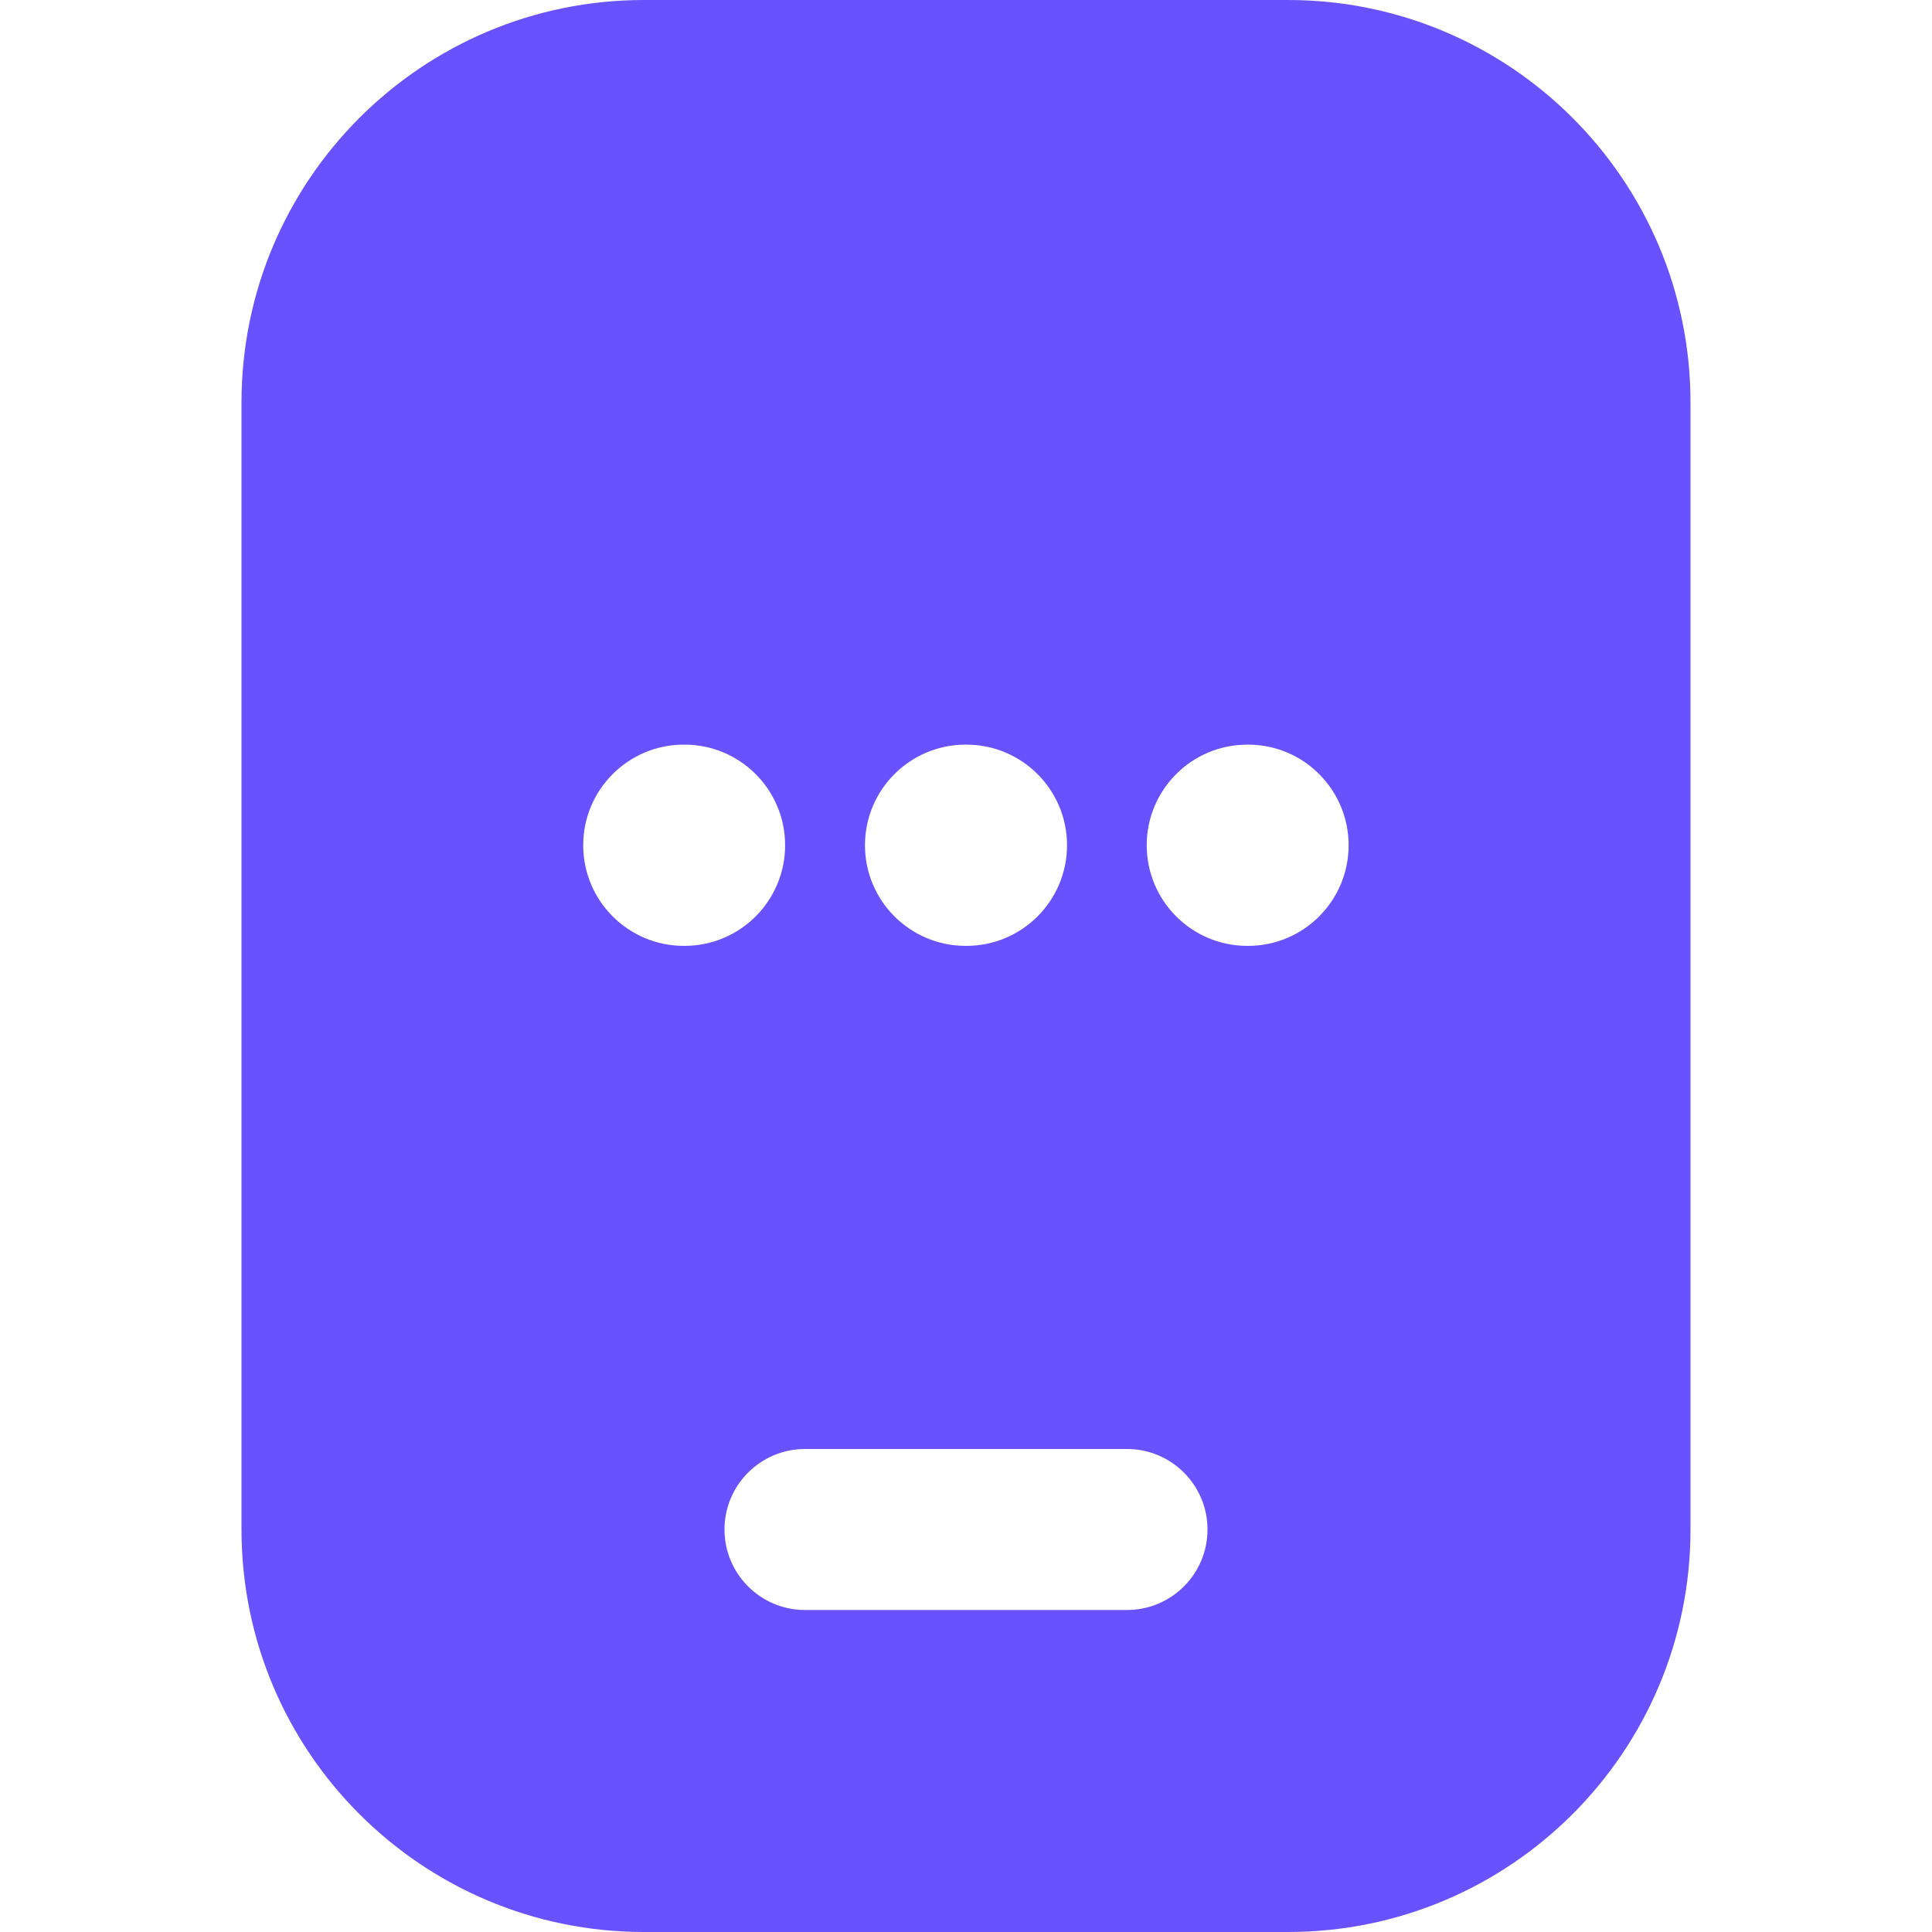 <svg width="24" height="24" viewBox="0 0 24 24" fill="none" xmlns="http://www.w3.org/2000/svg">
<path fill-rule="evenodd" clip-rule="evenodd" d="M8 0C5.239 0 3 2.239 3 5V19C3 21.761 5.239 24 8 24H16C18.761 24 21 21.761 21 19V5C21 2.239 18.761 0 16 0H8ZM9 19C9 18.448 9.448 18 10 18H14C14.552 18 15 18.448 15 19C15 19.552 14.552 20 14 20H10C9.448 20 9 19.552 9 19ZM11.995 9.25C11.305 9.25 10.745 9.81 10.745 10.5C10.745 11.19 11.305 11.75 11.995 11.75H12.005C12.695 11.75 13.255 11.19 13.255 10.5C13.255 9.81 12.695 9.25 12.005 9.25H11.995ZM14.245 10.5C14.245 9.81 14.804 9.25 15.495 9.25H15.504C16.194 9.25 16.753 9.81 16.753 10.5C16.753 11.19 16.194 11.75 15.504 11.75H15.495C14.804 11.75 14.245 11.19 14.245 10.5ZM8.495 9.25C7.804 9.25 7.245 9.81 7.245 10.5C7.245 11.19 7.804 11.75 8.495 11.75H8.503C9.194 11.75 9.753 11.19 9.753 10.5C9.753 9.81 9.194 9.25 8.503 9.25H8.495Z" fill="#6851FF"/>
</svg>
